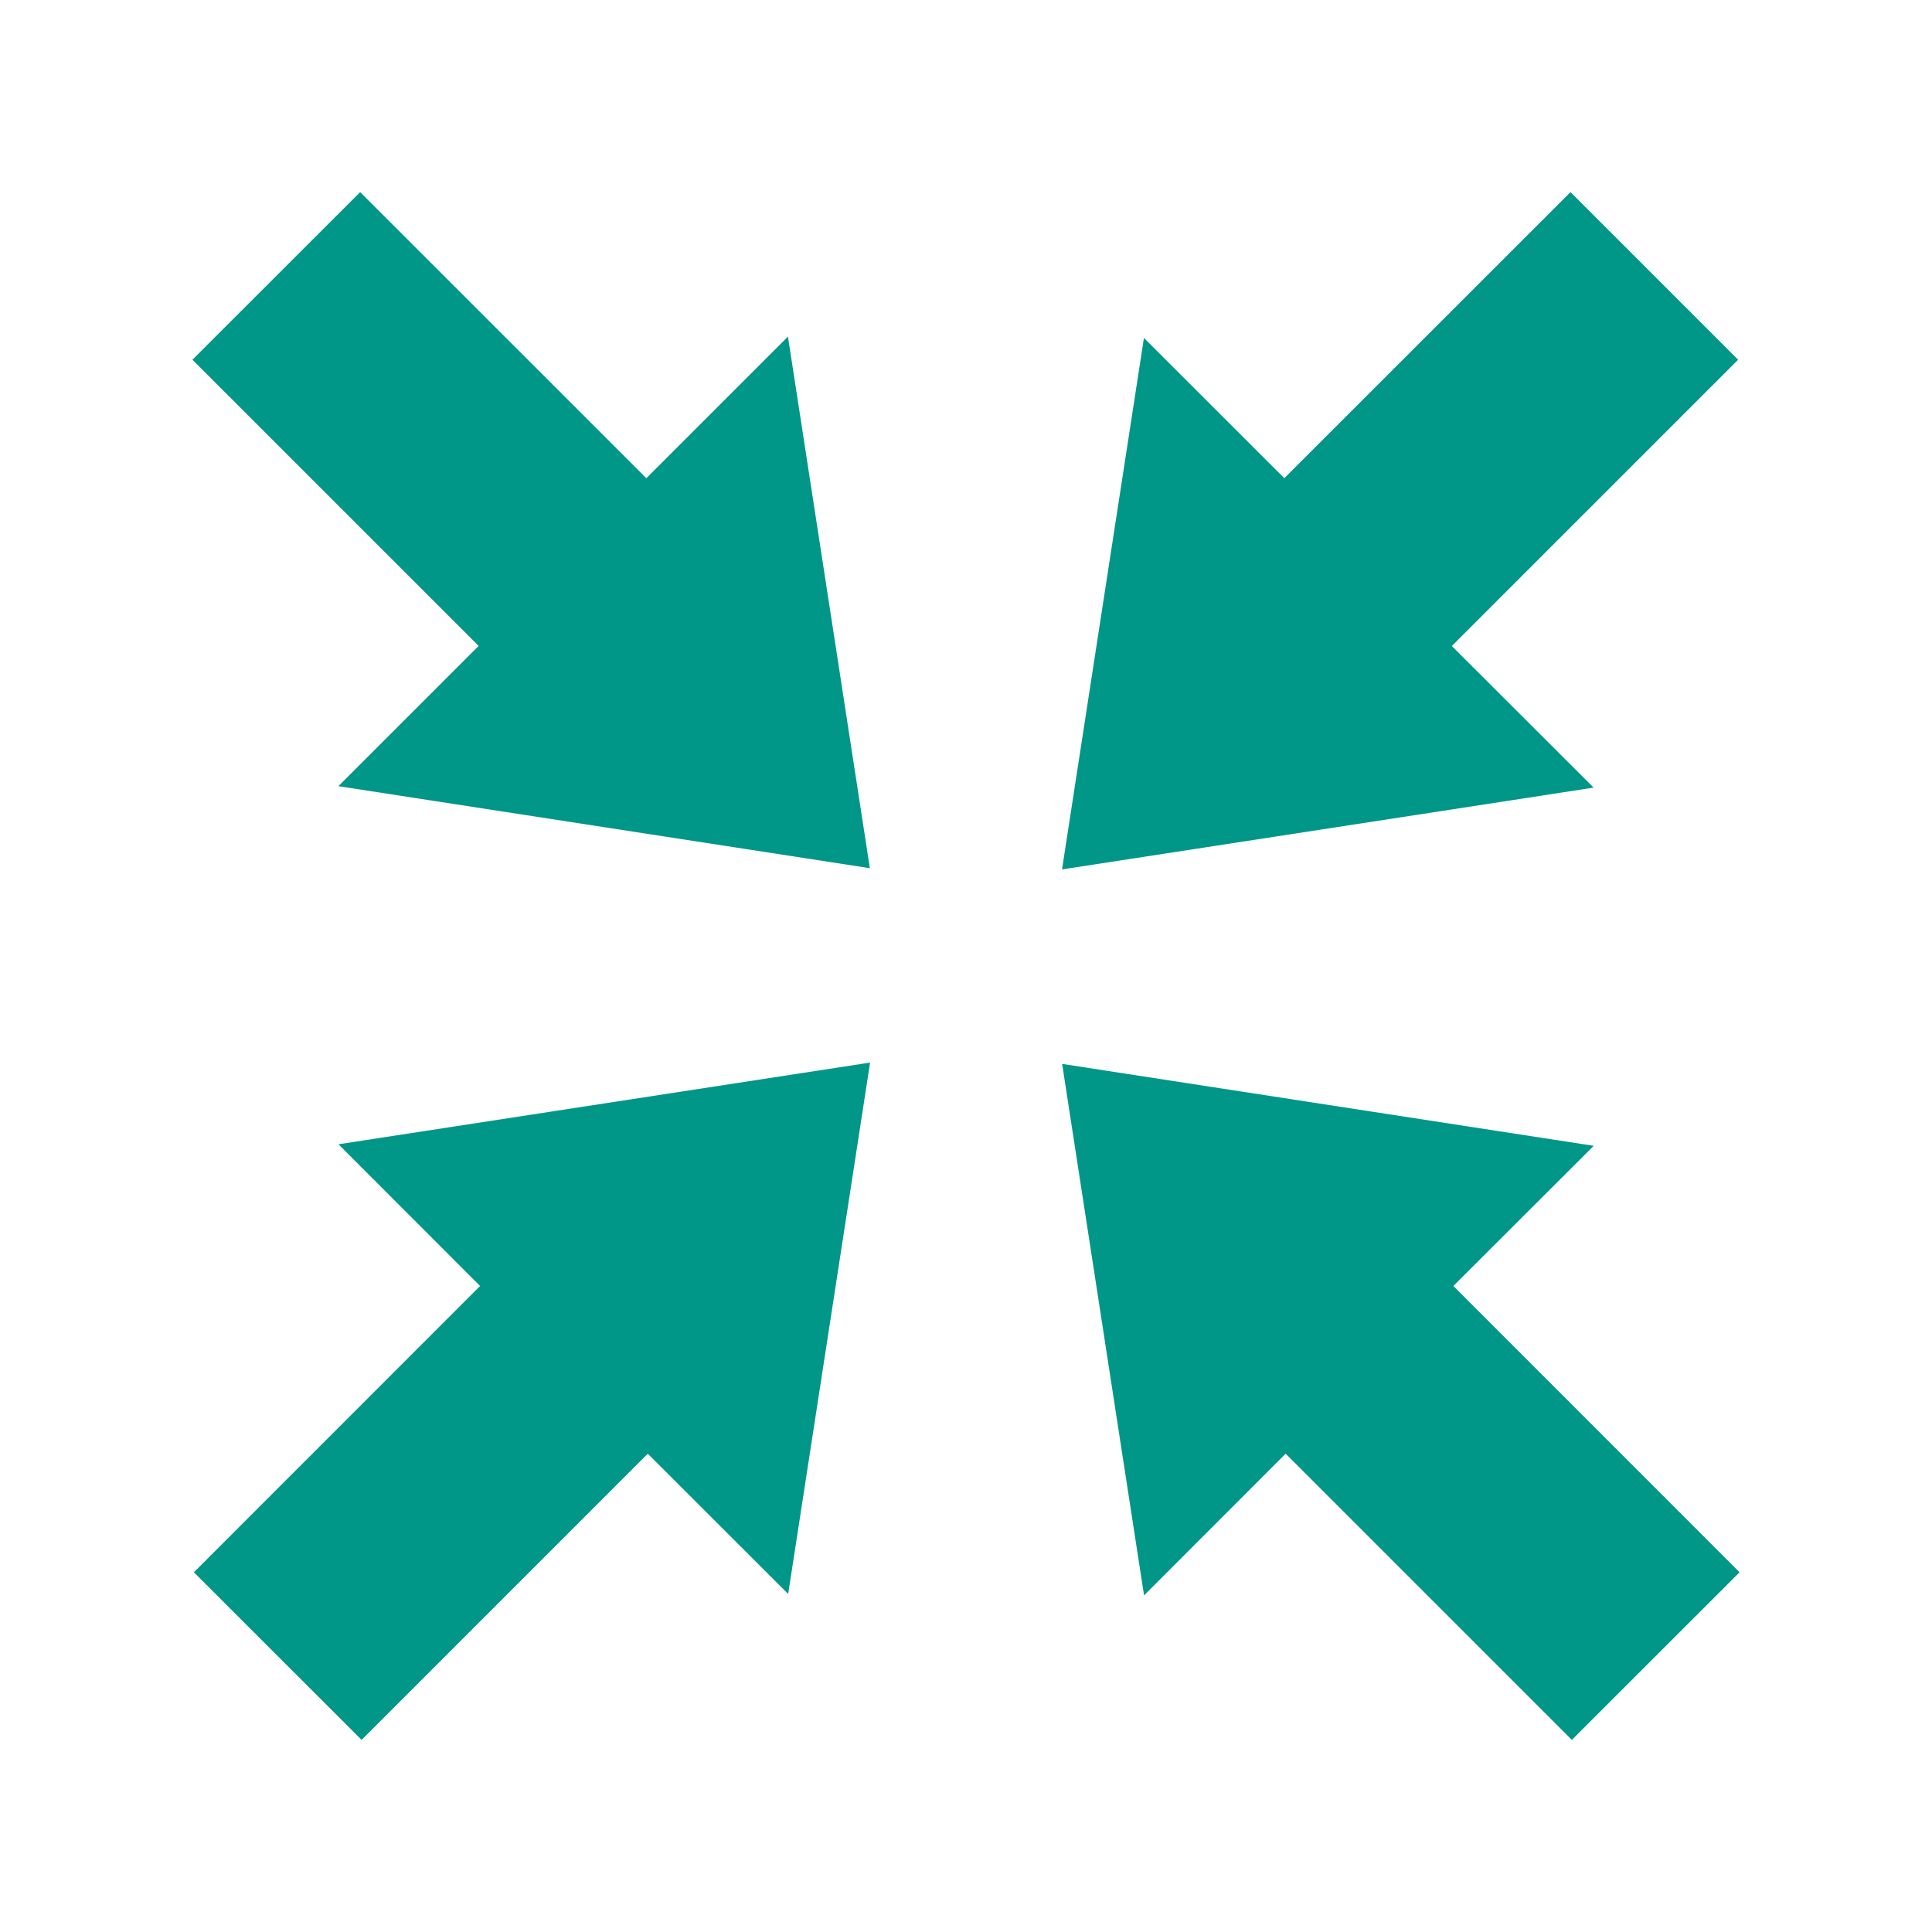 <?xml version="1.0" encoding="UTF-8" standalone="no"?>
<svg
   xmlns:dc="http://purl.org/dc/elements/1.1/"
   xmlns:cc="http://creativecommons.org/ns#"
   xmlns:rdf="http://www.w3.org/1999/02/22-rdf-syntax-ns#"
   xmlns:svg="http://www.w3.org/2000/svg"
   xmlns="http://www.w3.org/2000/svg"
   xmlns:sodipodi="http://sodipodi.sourceforge.net/DTD/sodipodi-0.dtd"
   xmlns:inkscape="http://www.inkscape.org/namespaces/inkscape"
   height="100%"
   width="100%"
   version="1.1"
   id="svg2"
   viewBox="0 0 512 512"
   inkscape:version="0.91 r"
   sodipodi:docname="stock_leave-fullscreen.svg">
  <sodipodi:namedview
     pagecolor="#ffffff"
     bordercolor="#666666"
     borderopacity="1"
     objecttolerance="10"
     gridtolerance="10"
     guidetolerance="10"
     inkscape:pageopacity="0"
     inkscape:pageshadow="2"
     inkscape:window-width="640"
     inkscape:window-height="480"
     id="namedview8"
     showgrid="false"
     inkscape:zoom="0.4609375"
     inkscape:cx="256"
     inkscape:cy="256"
     inkscape:window-x="0"
     inkscape:window-y="0"
     inkscape:window-maximized="0"
     inkscape:current-layer="svg2" />
  <defs
     id="defs4" />
  <path
     id="path14"
     d="M 95.446,50.912 51,95.328 126.844,171.172 89.673,208.343 230.522,230.08 208.815,89.202 171.29,126.726 95.446,50.912 Z m 320.754,0 -75.844,75.815 L 303.156,89.555 281.448,230.404 422.327,208.726 384.744,171.202 460.617,95.328 416.2,50.912 Z M 230.581,281.596 89.703,303.244 127.227,340.798 51.383,416.672 l 44.446,44.417 75.844,-75.844 37.2,37.171 21.708,-140.82 z m 50.897,0.353 21.708,140.849 37.524,-37.554 75.844,75.844 L 461,416.672 385.156,340.798 422.356,303.657 281.478,281.949 Z"
     style="fill:#009688" />
</svg>
